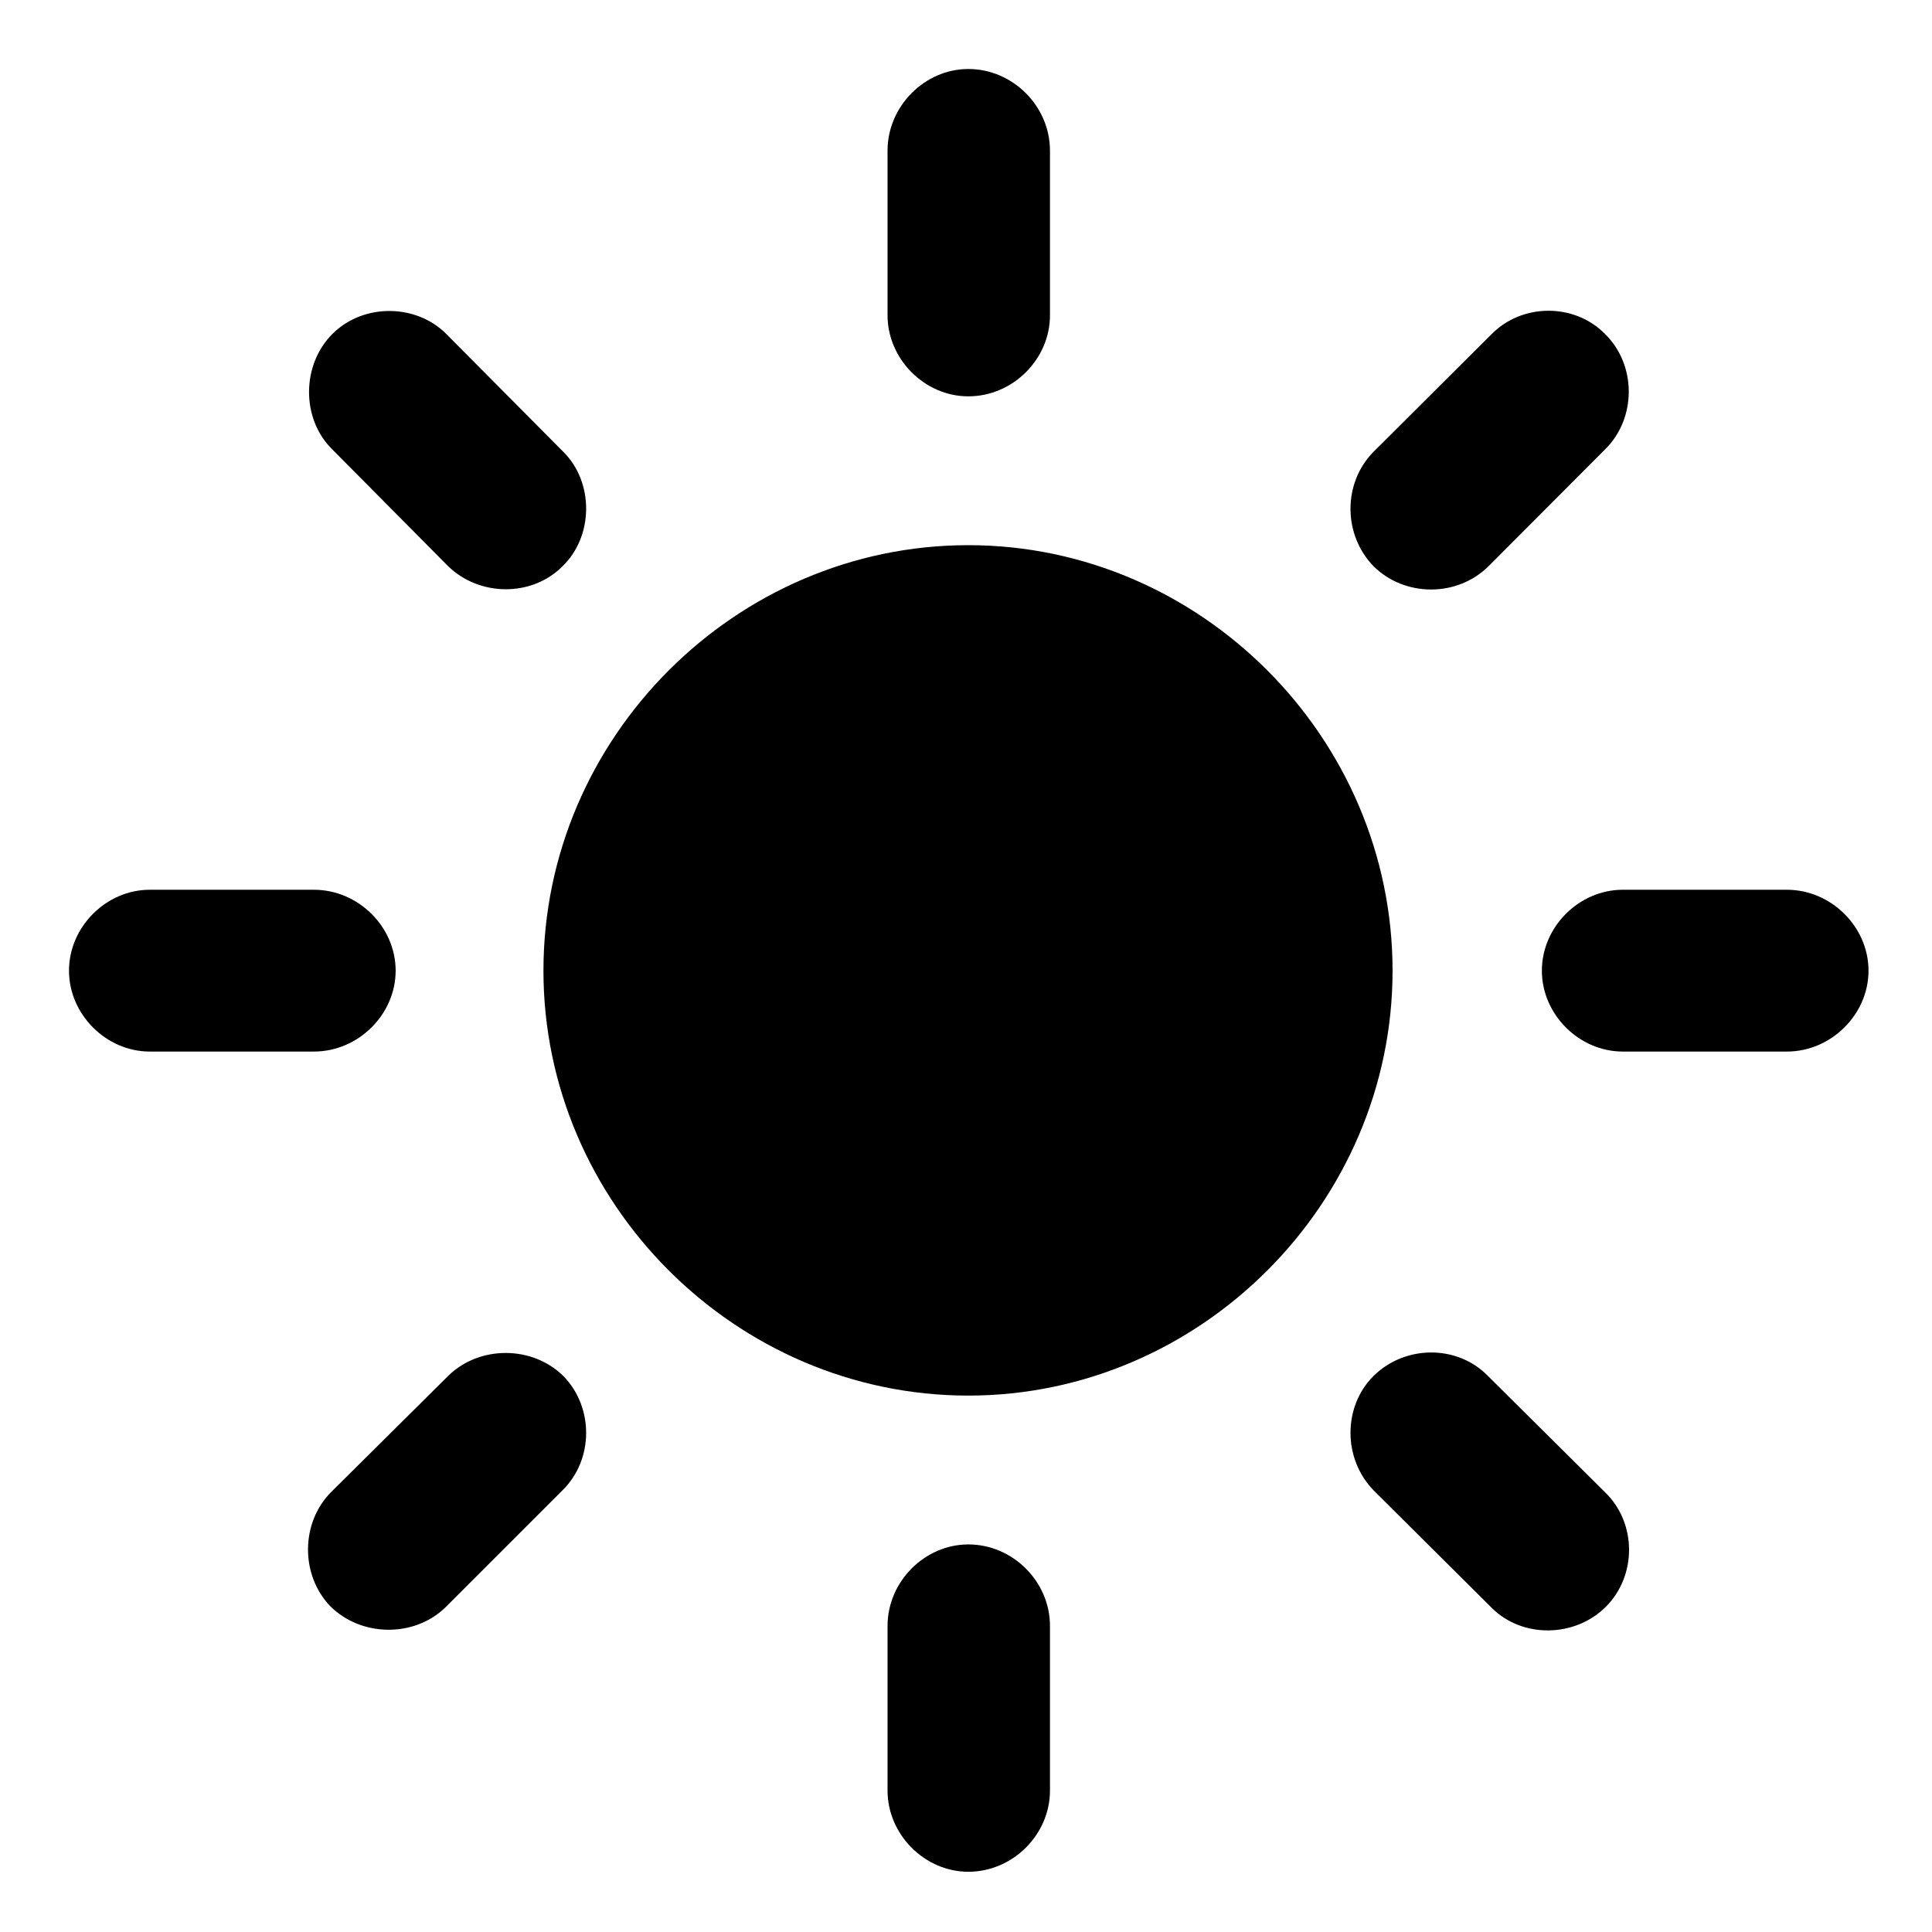 <svg width="28" height="28" viewBox="0 0 28 28" fill="none" xmlns="http://www.w3.org/2000/svg">
<path d="M14.034 7.901C10.663 7.901 7.876 10.688 7.876 14.068C7.876 17.439 10.663 20.226 14.034 20.226C17.395 20.226 20.182 17.439 20.182 14.068C20.182 10.688 17.395 7.901 14.034 7.901ZM15.217 2.183C15.217 1.54 14.679 1 14.034 1C13.401 1 12.863 1.54 12.863 2.183V4.57C12.863 5.205 13.401 5.744 14.034 5.744C14.679 5.744 15.217 5.205 15.217 4.57V2.183ZM19.903 6.551C19.46 7.002 19.462 7.752 19.91 8.21C20.361 8.653 21.12 8.659 21.576 8.203L23.267 6.508C23.72 6.057 23.718 5.287 23.261 4.84C22.817 4.388 22.057 4.393 21.614 4.846L19.903 6.551ZM25.897 15.24C26.539 15.24 27.08 14.701 27.08 14.068C27.08 13.433 26.539 12.895 25.897 12.895H23.519C22.884 12.895 22.346 13.433 22.346 14.068C22.346 14.701 22.884 15.24 23.519 15.24H25.897ZM21.562 19.939C21.118 19.485 20.359 19.49 19.903 19.945C19.46 20.389 19.462 21.146 19.91 21.602L21.622 23.305C22.066 23.746 22.825 23.734 23.273 23.287C23.724 22.835 23.722 22.076 23.265 21.63L21.562 19.939ZM15.217 23.564C15.217 22.922 14.679 22.383 14.034 22.383C13.401 22.383 12.863 22.922 12.863 23.564V25.951C12.863 26.587 13.401 27.127 14.034 27.127C14.679 27.127 15.217 26.587 15.217 25.951V23.564ZM4.803 21.62C4.355 22.066 4.353 22.826 4.785 23.277C5.233 23.725 6.002 23.736 6.456 23.295L8.149 21.602C8.606 21.156 8.608 20.398 8.167 19.945C7.719 19.499 6.95 19.495 6.497 19.939L4.803 21.62ZM2.171 12.895C1.538 12.895 1 13.433 1 14.068C1 14.701 1.538 15.24 2.171 15.24H4.549C5.194 15.24 5.734 14.701 5.734 14.068C5.734 13.433 5.194 12.895 4.549 12.895H2.171ZM6.492 8.203C6.948 8.649 7.707 8.653 8.149 8.21C8.606 7.771 8.608 6.992 8.167 6.551L6.474 4.846C6.04 4.402 5.27 4.388 4.817 4.84C4.371 5.287 4.367 6.057 4.801 6.498L6.492 8.203Z" fill="black"/>
</svg>
